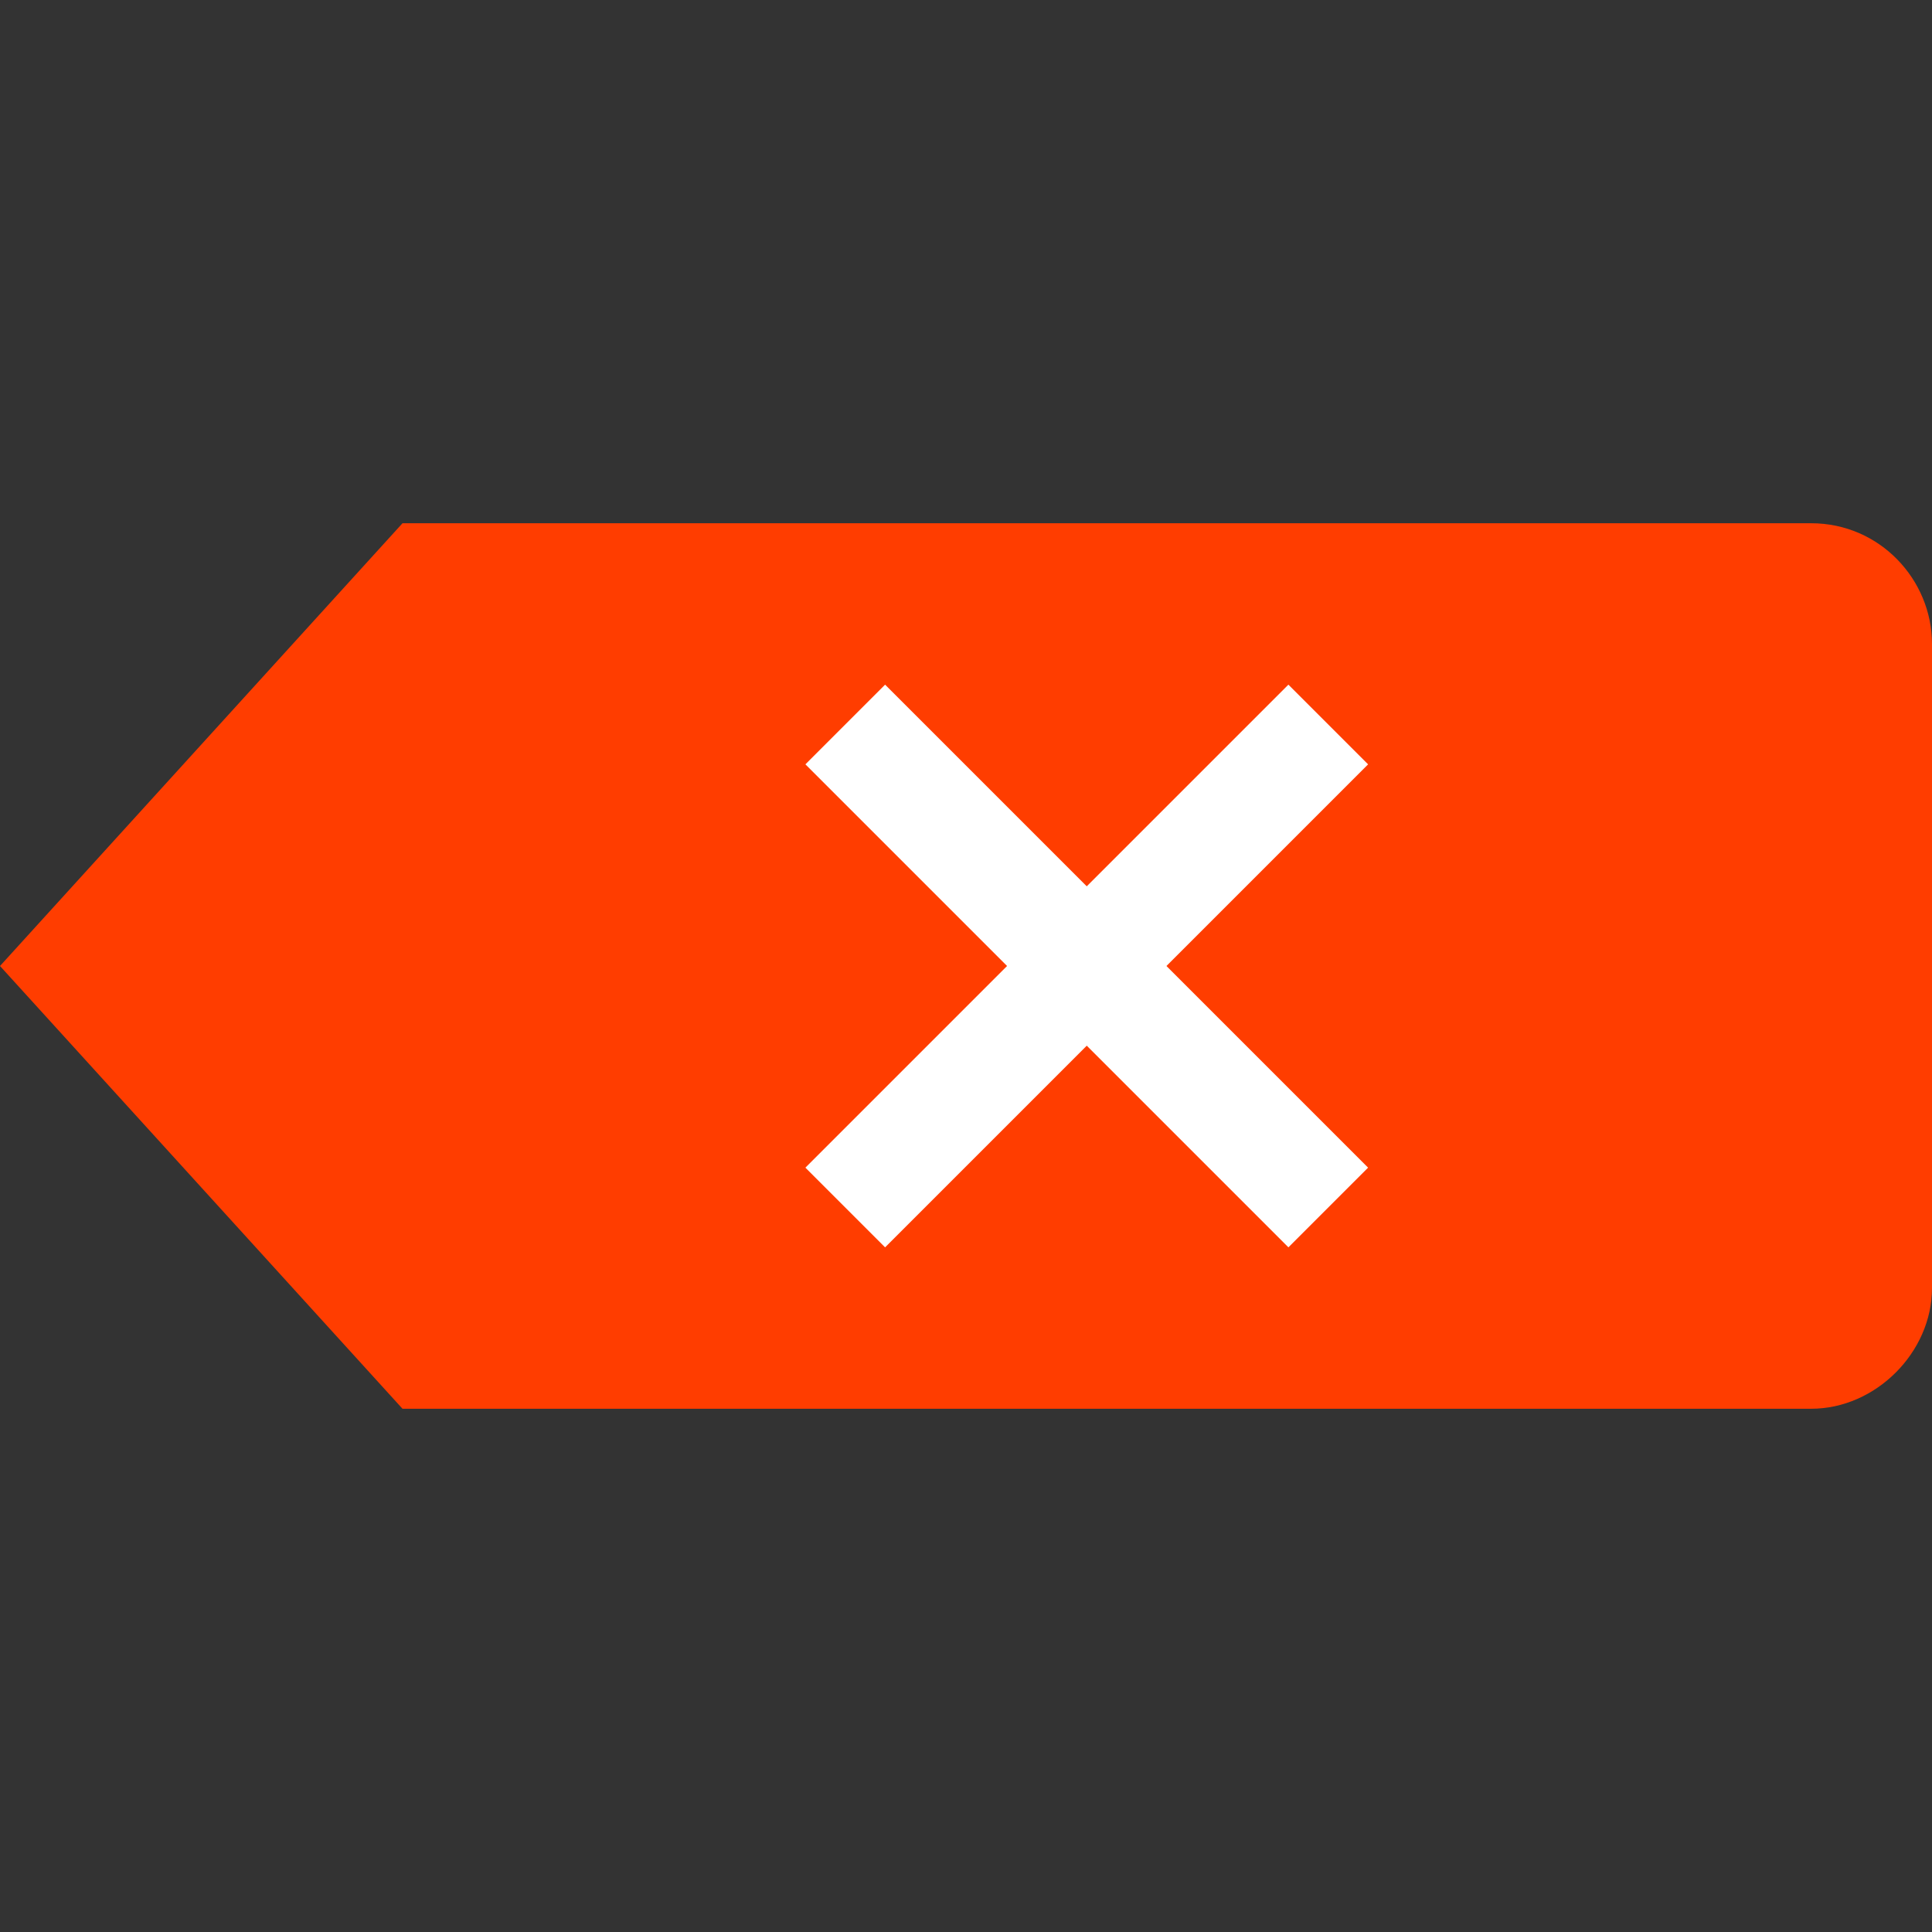 <?xml version="1.0" encoding="utf-8"?>
<!-- Generator: Adobe Illustrator 24.0.1, SVG Export Plug-In . SVG Version: 6.00 Build 0)  -->
<svg version="1.1" id="Layer_1" xmlns="http://www.w3.org/2000/svg" xmlns:xlink="http://www.w3.org/1999/xlink" x="0px" y="0px"
	 viewBox="0 0 48 48" style="enable-background:new 0 0 48 48;" xml:space="preserve">
<rect x="0" y="0" width="48" height="48" fill="#333333" stroke="none"/>
<path style="fill:#FF3D00;" d="M45,35H10L0,24l10-11h35c1.7,0,3,1.4,3,3v16C48,33.6,46.6,35,45,35z"/>
<line style="fill:none;stroke:#FFFFFF;stroke-width:2.8;stroke-miterlimit:10;" x1="21" y1="18" x2="33" y2="30"/>
<line style="fill:none;stroke:#FFFFFF;stroke-width:2.8;stroke-miterlimit:10;" x1="33" y1="18" x2="21" y2="30"/>
</svg>

